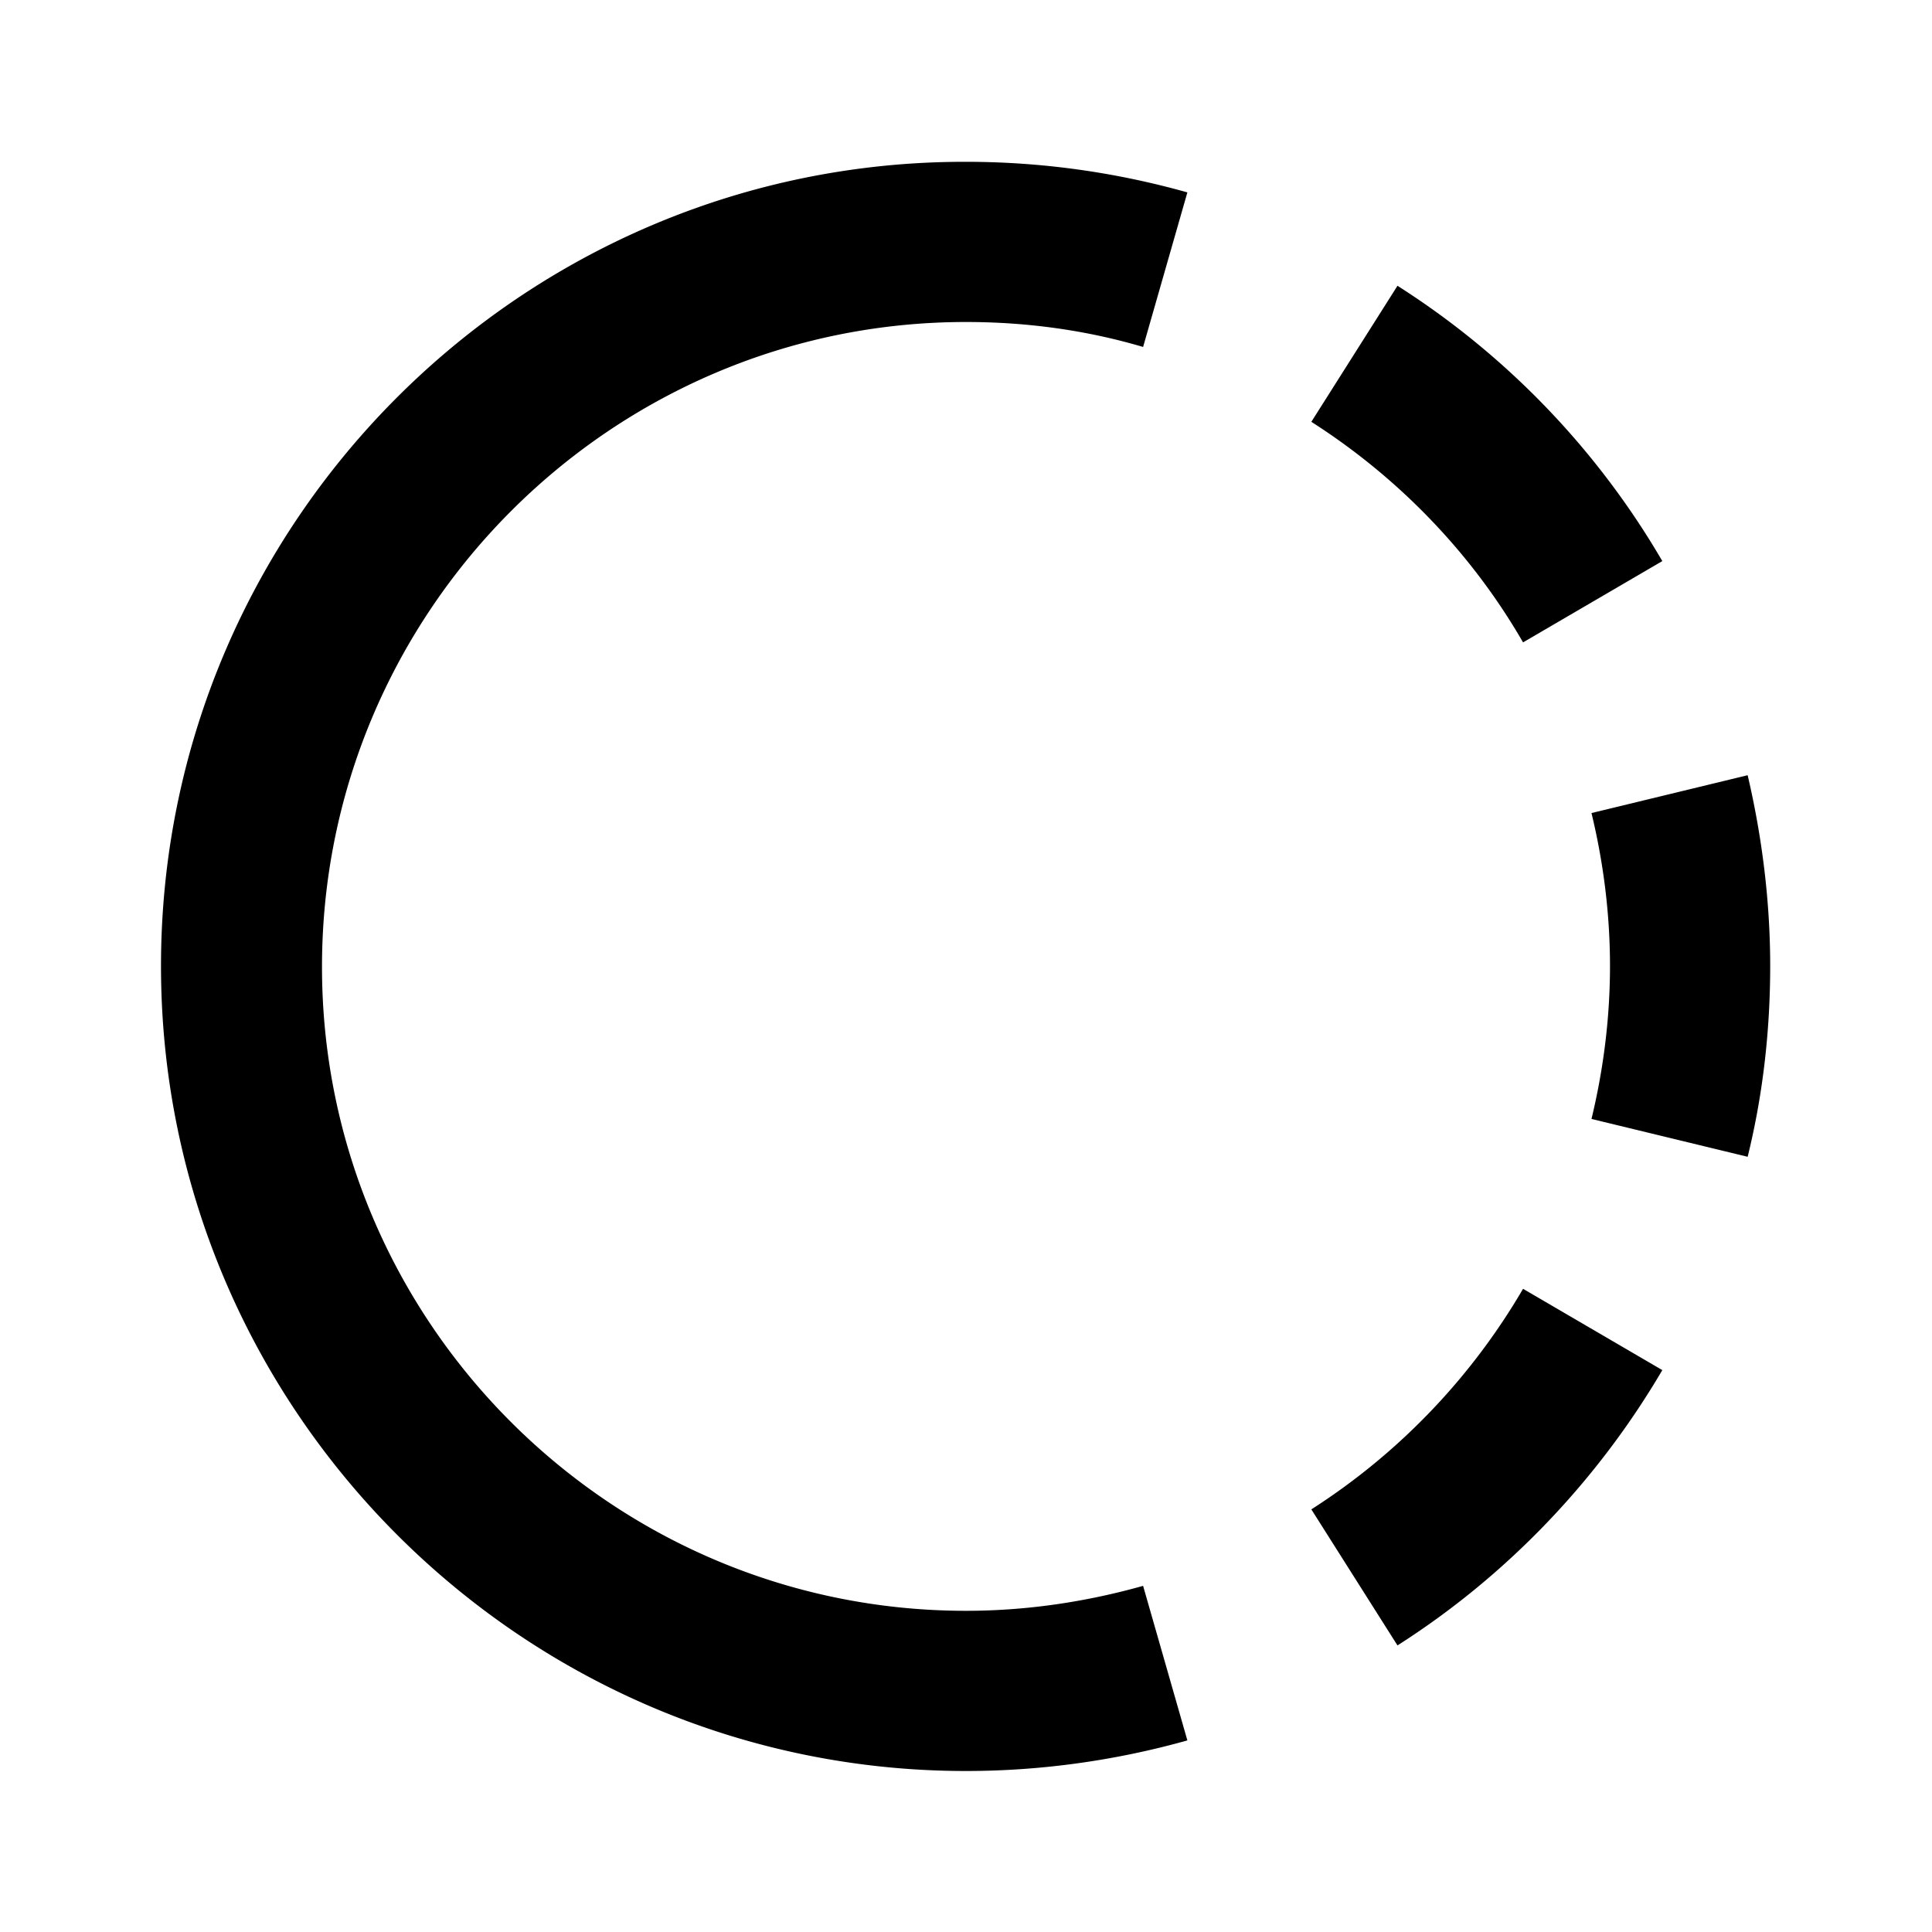 <svg xmlns="http://www.w3.org/2000/svg" width="24" height="24"><!--Boxicons v3.0 https://boxicons.com | License  https://docs.boxicons.com/free--><path d="M19.77 10.1c.15.62.23 1.26.23 1.9s-.08 1.28-.23 1.9l1.94.47c.19-.77.28-1.57.28-2.37s-.1-1.6-.28-2.37zM16.29 18.75l1.07 1.69c1.35-.86 2.48-2.04 3.29-3.42l-1.73-1.01a8.1 8.1 0 0 1-2.63 2.74M18.92 7.98l1.73-1.01a10.06 10.06 0 0 0-3.29-3.42l-1.07 1.69c1.08.69 1.99 1.63 2.63 2.74M12 4c.75 0 1.49.1 2.2.31l.55-1.92c-.89-.25-1.81-.38-2.75-.38C6.49 2 2 6.49 2 12s4.49 10 10 10c.93 0 1.86-.13 2.75-.38l-.55-1.92c-.71.2-1.45.31-2.2.31-4.41 0-8-3.59-8-8S7.59 4 12 4" class="b"/></svg>